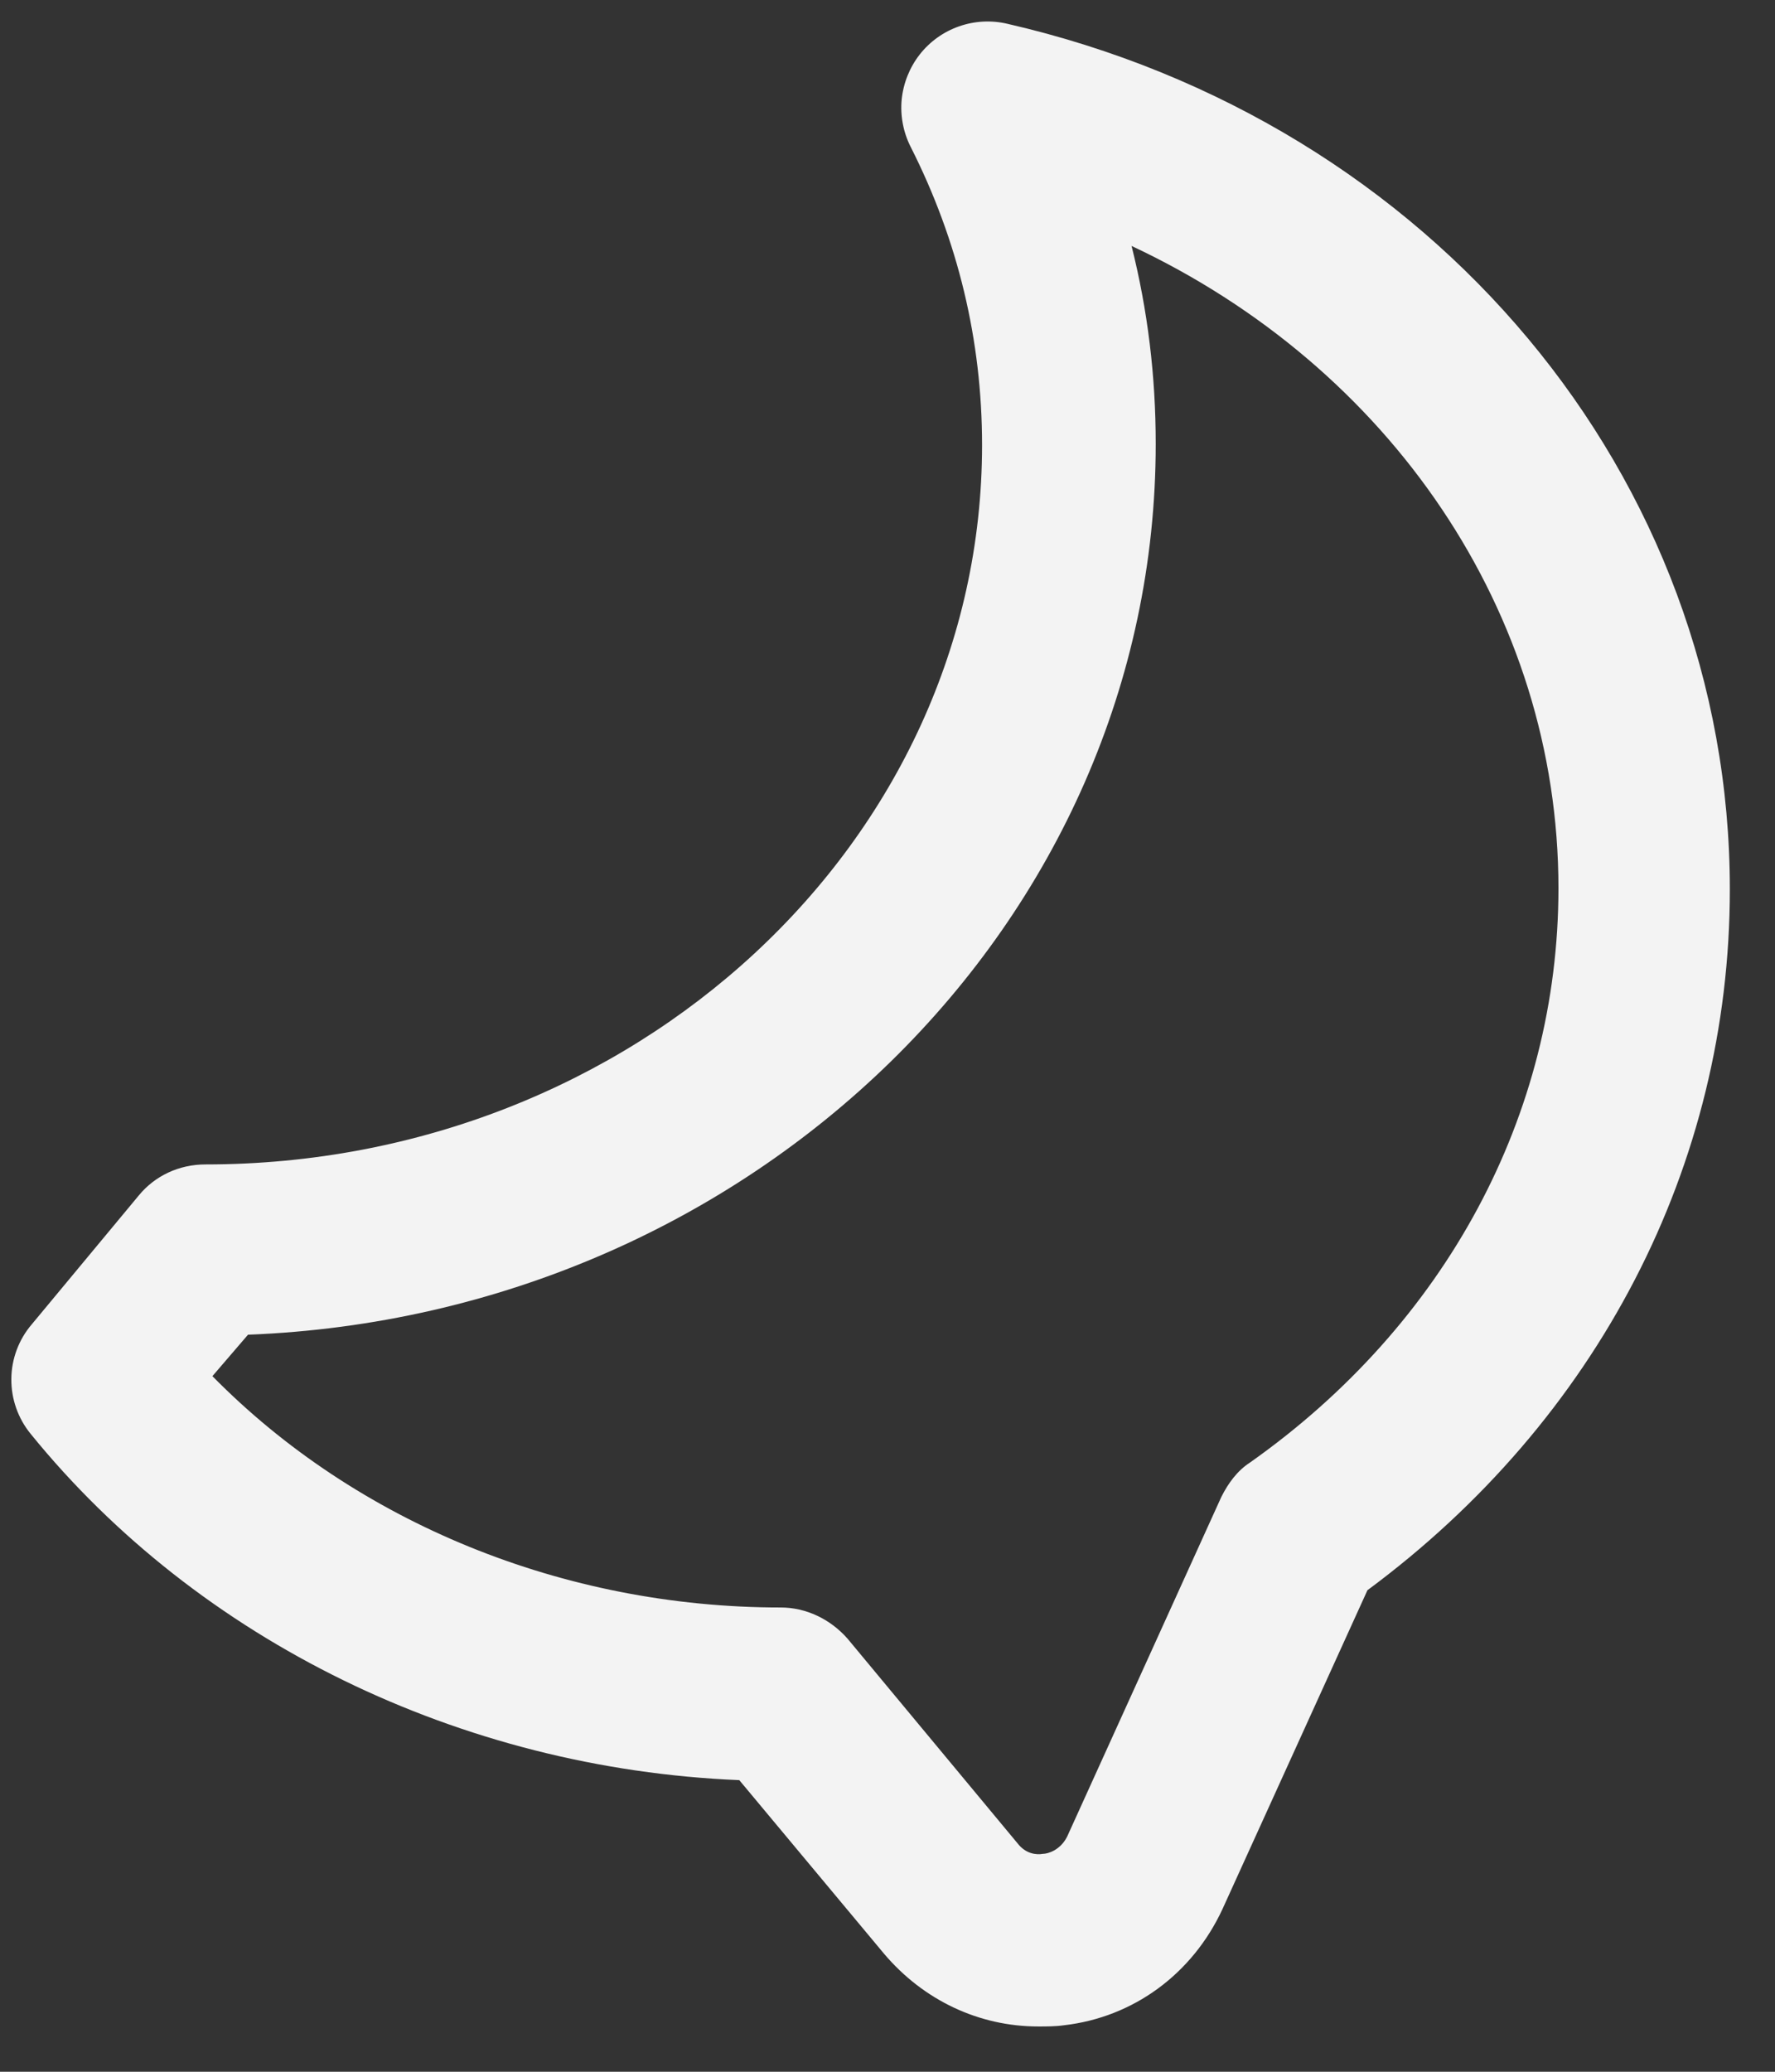 <?xml version="1.0" encoding="UTF-8" standalone="no"?><svg width='18' height='21' viewBox='0 0 18 21' fill='none' xmlns='http://www.w3.org/2000/svg'>
<rect x="0" y="0" width="18" height="21" fill="#333333" stroke="none"/>
<path d='M10.53 20.541C9.924 20.541 9.364 20.273 8.967 19.806L7.497 18.044C4.674 17.928 2.014 16.633 0.31 14.533C0.182 14.376 0.113 14.179 0.115 13.976C0.117 13.774 0.19 13.578 0.322 13.424L1.407 12.118C1.57 11.919 1.815 11.803 2.084 11.803C6.424 11.803 9.959 8.536 9.959 4.511C9.959 3.449 9.714 2.434 9.235 1.489C9.16 1.341 9.128 1.173 9.144 1.007C9.161 0.842 9.224 0.684 9.327 0.552C9.43 0.421 9.568 0.322 9.726 0.267C9.883 0.212 10.053 0.203 10.215 0.241C14.532 1.233 17.542 4.838 17.542 9.014C17.542 11.814 16.2 14.393 13.867 16.119L12.397 19.351C12.094 20.004 11.499 20.448 10.787 20.529C10.705 20.541 10.612 20.541 10.53 20.541ZM2.154 13.949C3.612 15.431 5.712 16.294 7.917 16.294C8.174 16.294 8.419 16.411 8.594 16.609L10.32 18.686C10.402 18.791 10.507 18.803 10.577 18.791C10.624 18.791 10.752 18.756 10.822 18.616L12.385 15.174C12.455 15.034 12.549 14.906 12.677 14.824C14.66 13.424 15.804 11.301 15.804 9.003C15.804 6.203 14.089 3.718 11.475 2.493C11.639 3.146 11.72 3.811 11.72 4.499C11.72 9.353 7.625 13.331 2.515 13.529L2.154 13.949Z' fill='#F3F3F3'/>
</svg>
